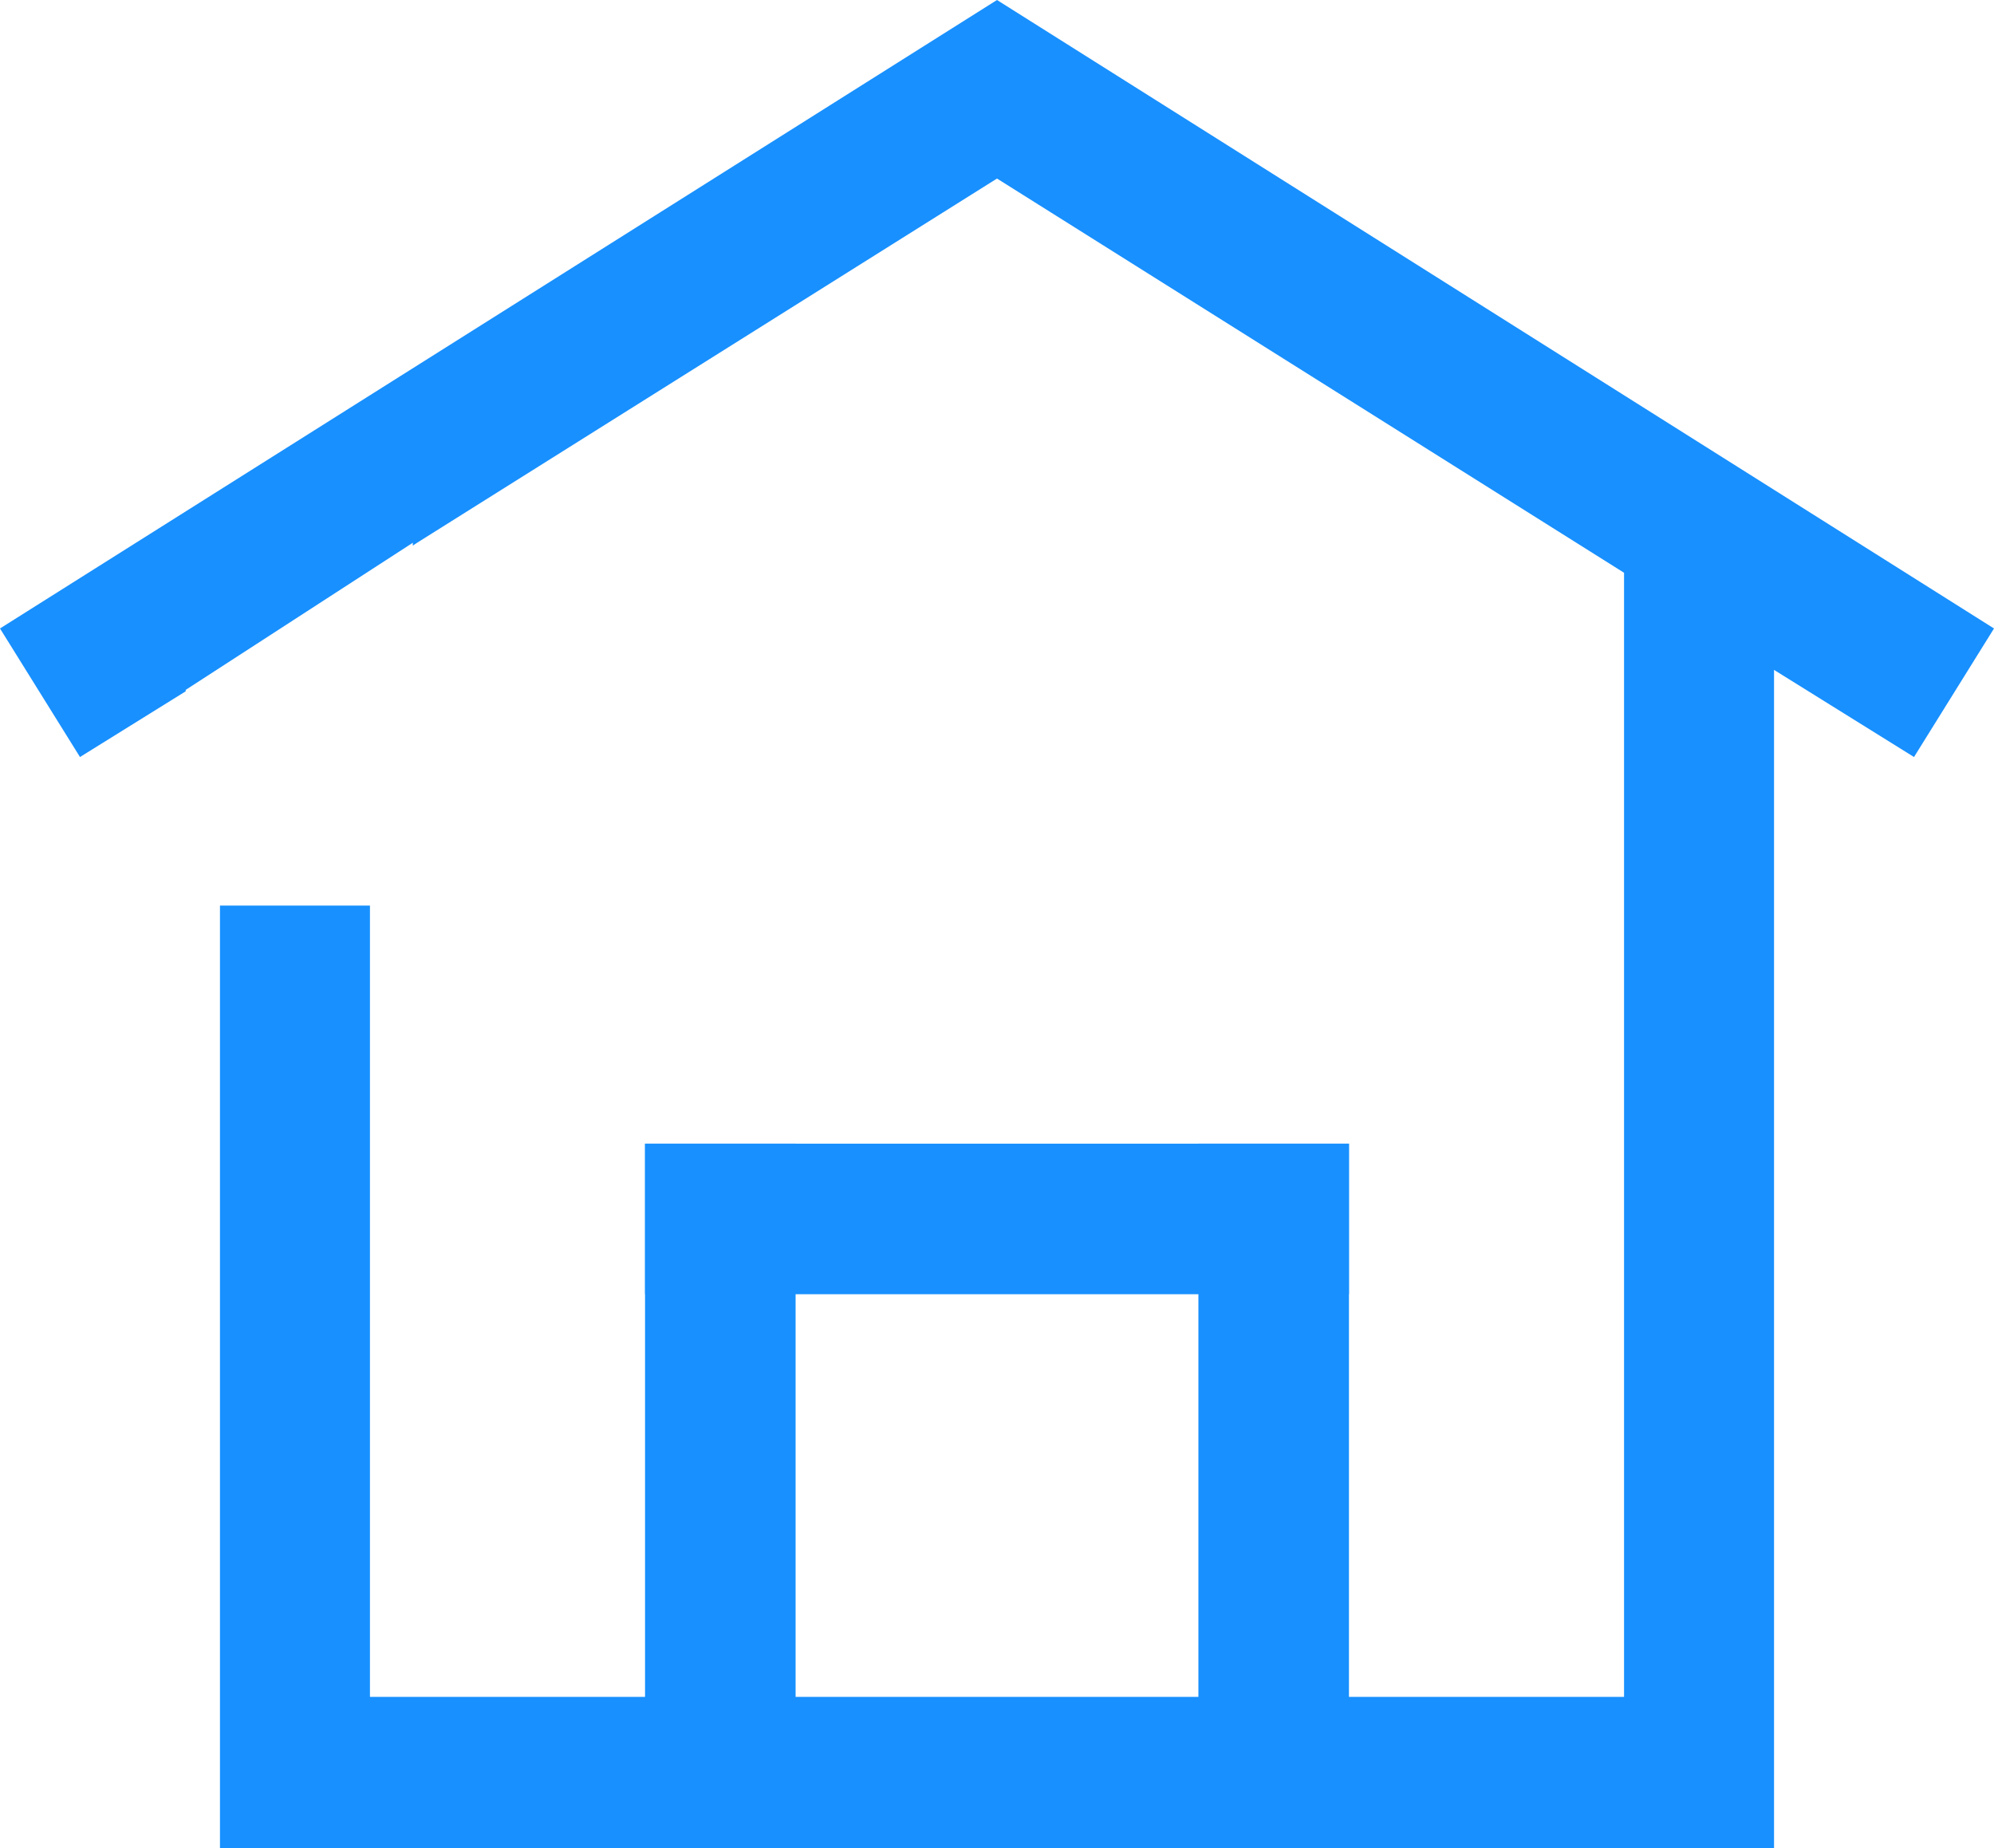 <svg xmlns="http://www.w3.org/2000/svg" width="13.96" height="12.94" viewBox="0 0 13.96 12.94">
  <defs>
    <style>
      .cls-1 {
        fill: #1890ff;
      }
    </style>
  </defs>
  <g id="icon_home" transform="translate(-76.02 -155.21)">
    <path id="路径_1" data-name="路径 1" class="cls-1" d="M83,155.21l-6.98,4.4.56.9.74-.46v-.01l1.59-1.03v.02l.03-.02L83,156.46l4.39,2.76v7.87H78.61v-5.54H77.56v6.6H88.44V159.9l.98.61.56-.9Z"/>
    <rect id="矩形_5" data-name="矩形 5" class="cls-1" width="1.054" height="4.928" transform="translate(80.536 163.217)"/>
    <rect id="矩形_6" data-name="矩形 6" class="cls-1" width="1.054" height="4.928" transform="translate(84.41 163.217)"/>
    <rect id="矩形_7" data-name="矩形 7" class="cls-1" width="4.928" height="1.054" transform="translate(80.536 163.217)"/>
    <path id="路径_2" data-name="路径 2" class="cls-1" d="M85.75,162.119"/>
  </g>
</svg>
